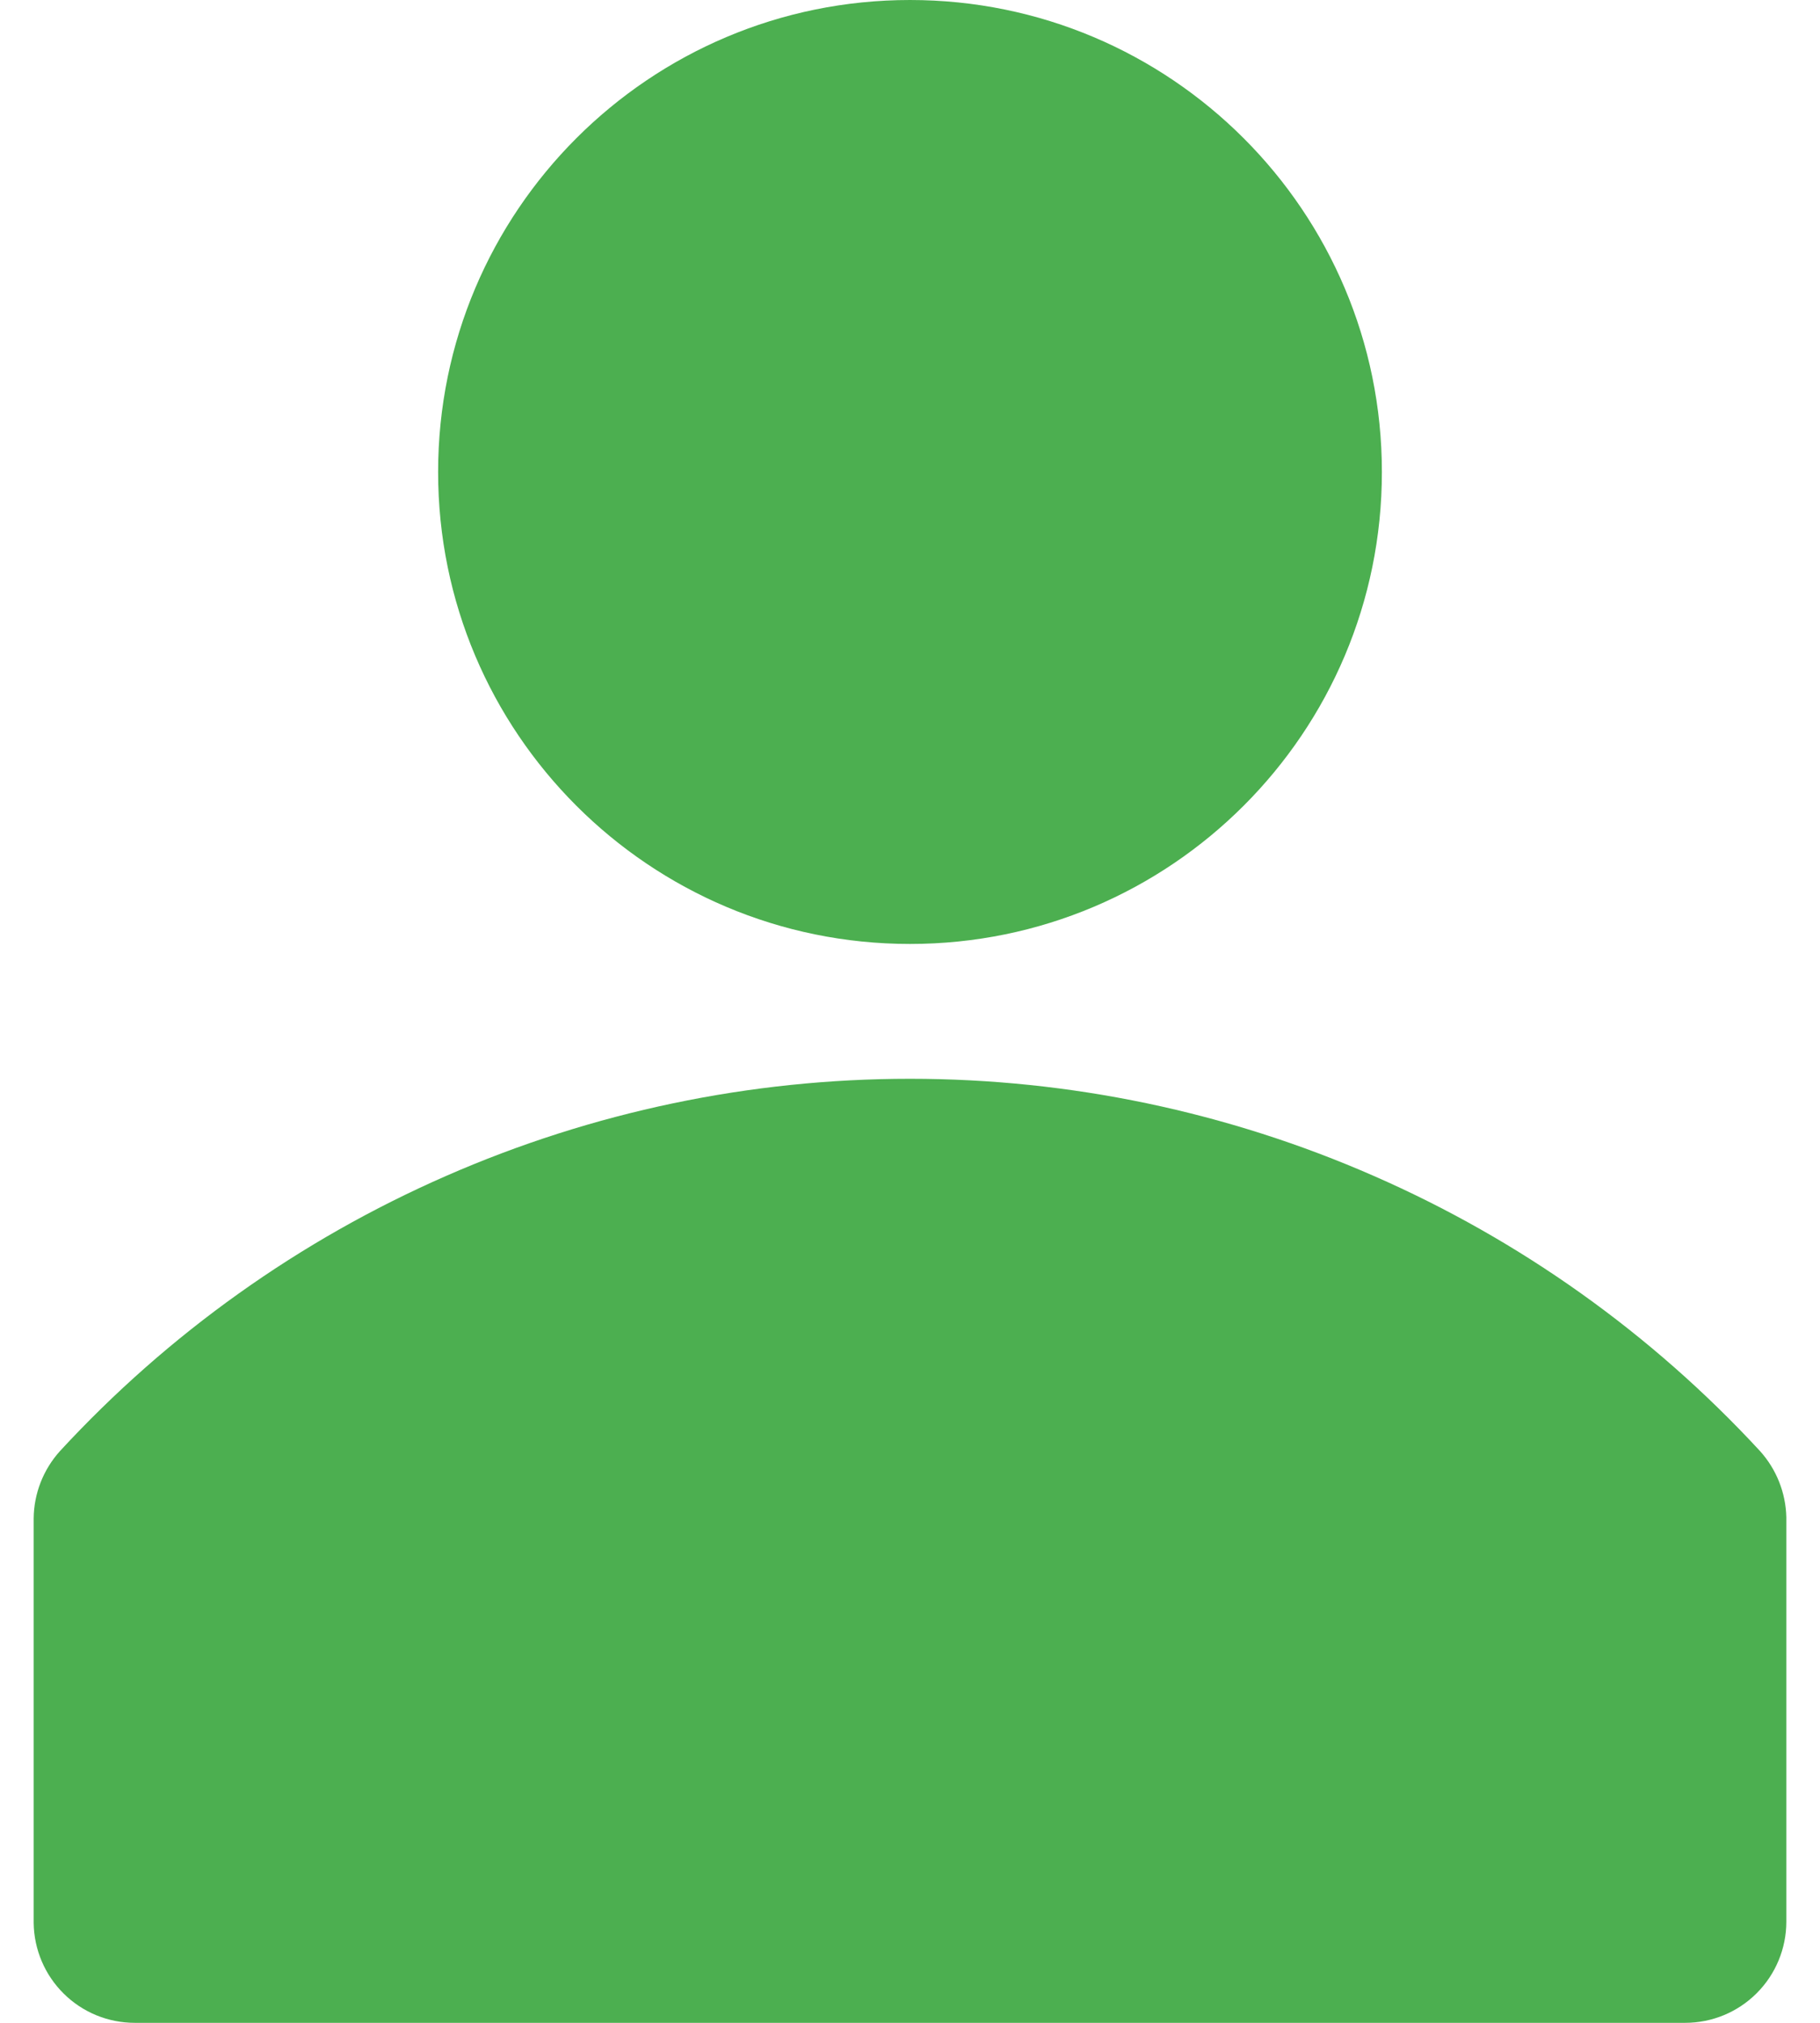 <svg width="18" height="20" viewBox="0 0 18 20" fill="none" xmlns="http://www.w3.org/2000/svg">
<path d="M17.407 14.347C16.335 13.186 15.035 12.26 13.588 11.627C12.142 10.993 10.579 10.666 9 10.666C7.42 10.666 5.858 10.993 4.411 11.627C2.964 12.26 1.664 13.186 0.593 14.347C0.428 14.53 0.335 14.767 0.333 15.014V19.014C0.337 19.277 0.444 19.528 0.631 19.712C0.818 19.897 1.07 20 1.333 20H16.667C16.932 20 17.186 19.895 17.374 19.707C17.561 19.52 17.667 19.266 17.667 19V15C17.661 14.758 17.569 14.527 17.407 14.347Z" fill="#4CAF50"/>
<path d="M9 9.333C11.577 9.333 13.667 7.244 13.667 4.667C13.667 2.089 11.577 0 9 0C6.423 0 4.333 2.089 4.333 4.667C4.333 7.244 6.423 9.333 9 9.333Z" fill="#4CAF50"/>
</svg>
